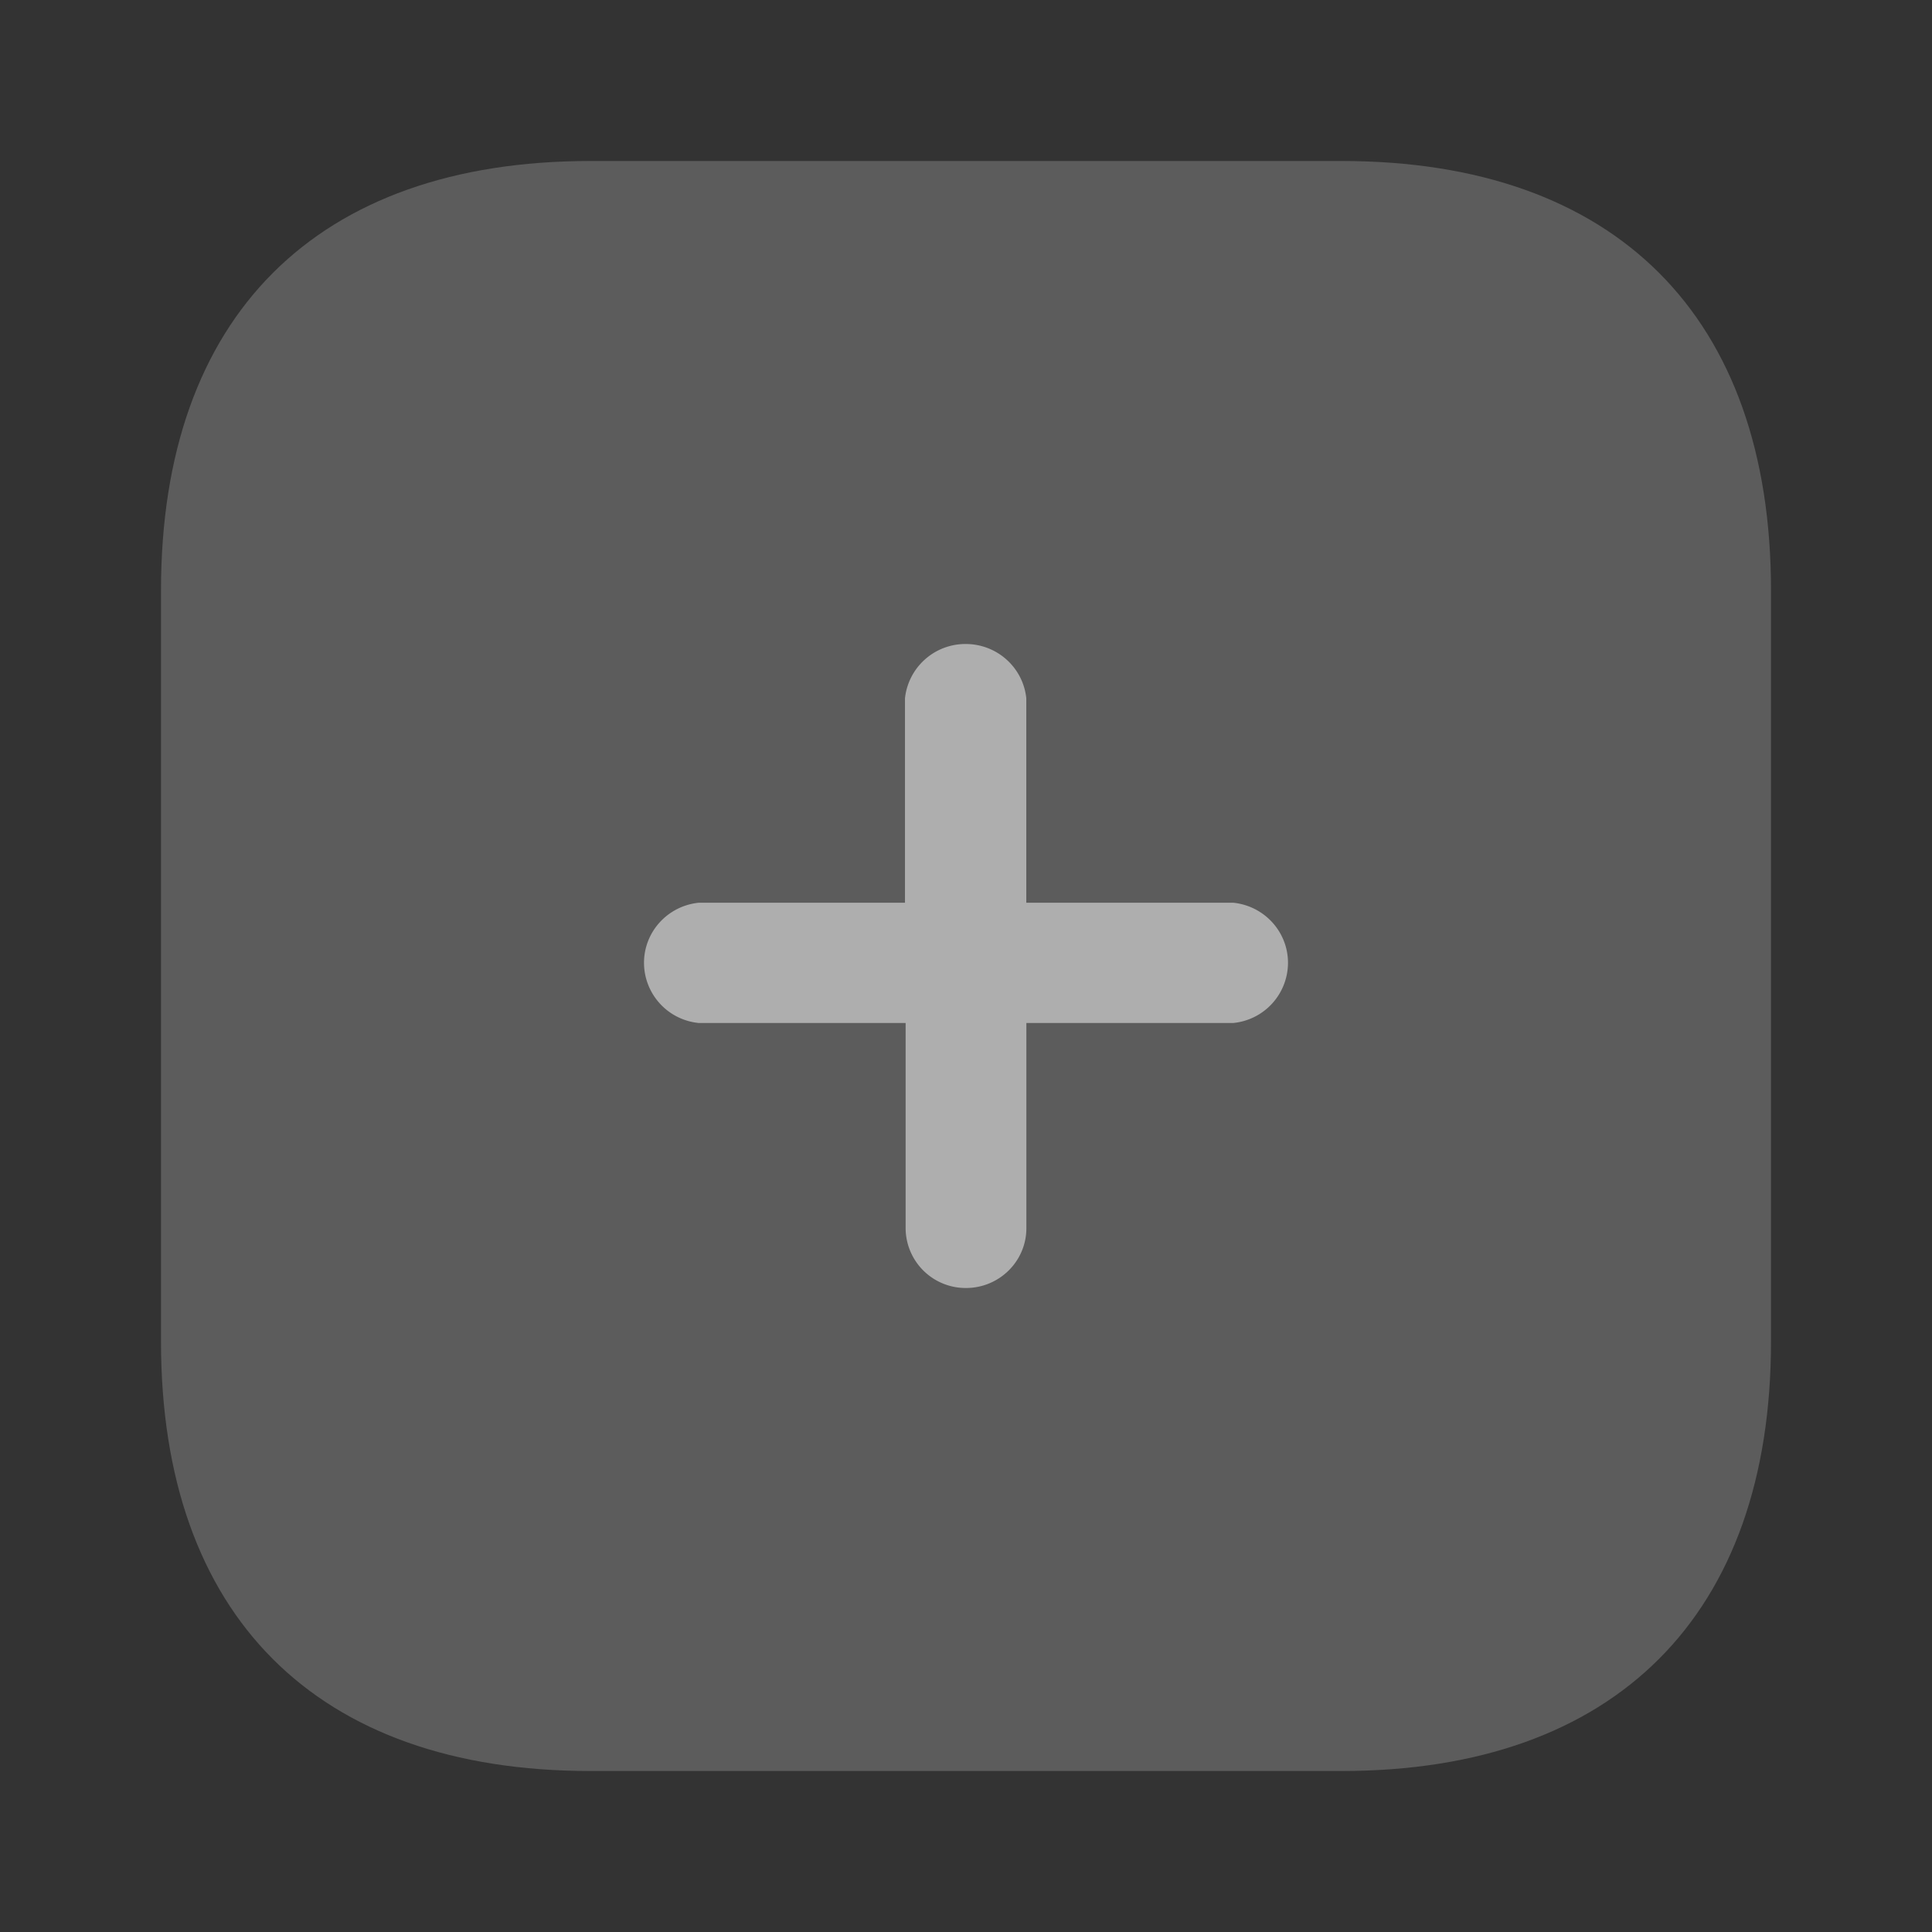 <svg width="24" height="24" fill="none" xmlns="http://www.w3.org/2000/svg"><rect width="100%" height="100%" fill="#333333" stroke="none"/><path opacity=".4" d="M16.667 2H7.333C3.93 2 2 3.929 2 7.333v9.334C2 20.062 3.92 22 7.333 22h9.334C20.07 22 22 20.062 22 16.667V7.333C22 3.93 20.071 2 16.667 2z" fill="#fff" fill-opacity=".5"/><path d="M15.32 12.708h-2.57v2.549c0 .41-.336.743-.75.743a.746.746 0 01-.75-.743v-2.549H8.68a.753.753 0 01-.68-.747c0-.385.293-.707.68-.747h2.562v-2.54A.755.755 0 0111.996 8c.388 0 .713.29.753.674v2.54h2.571c.387.04.68.362.68.747a.753.753 0 01-.68.747z" fill="#fff" fill-opacity=".5"/></svg>
